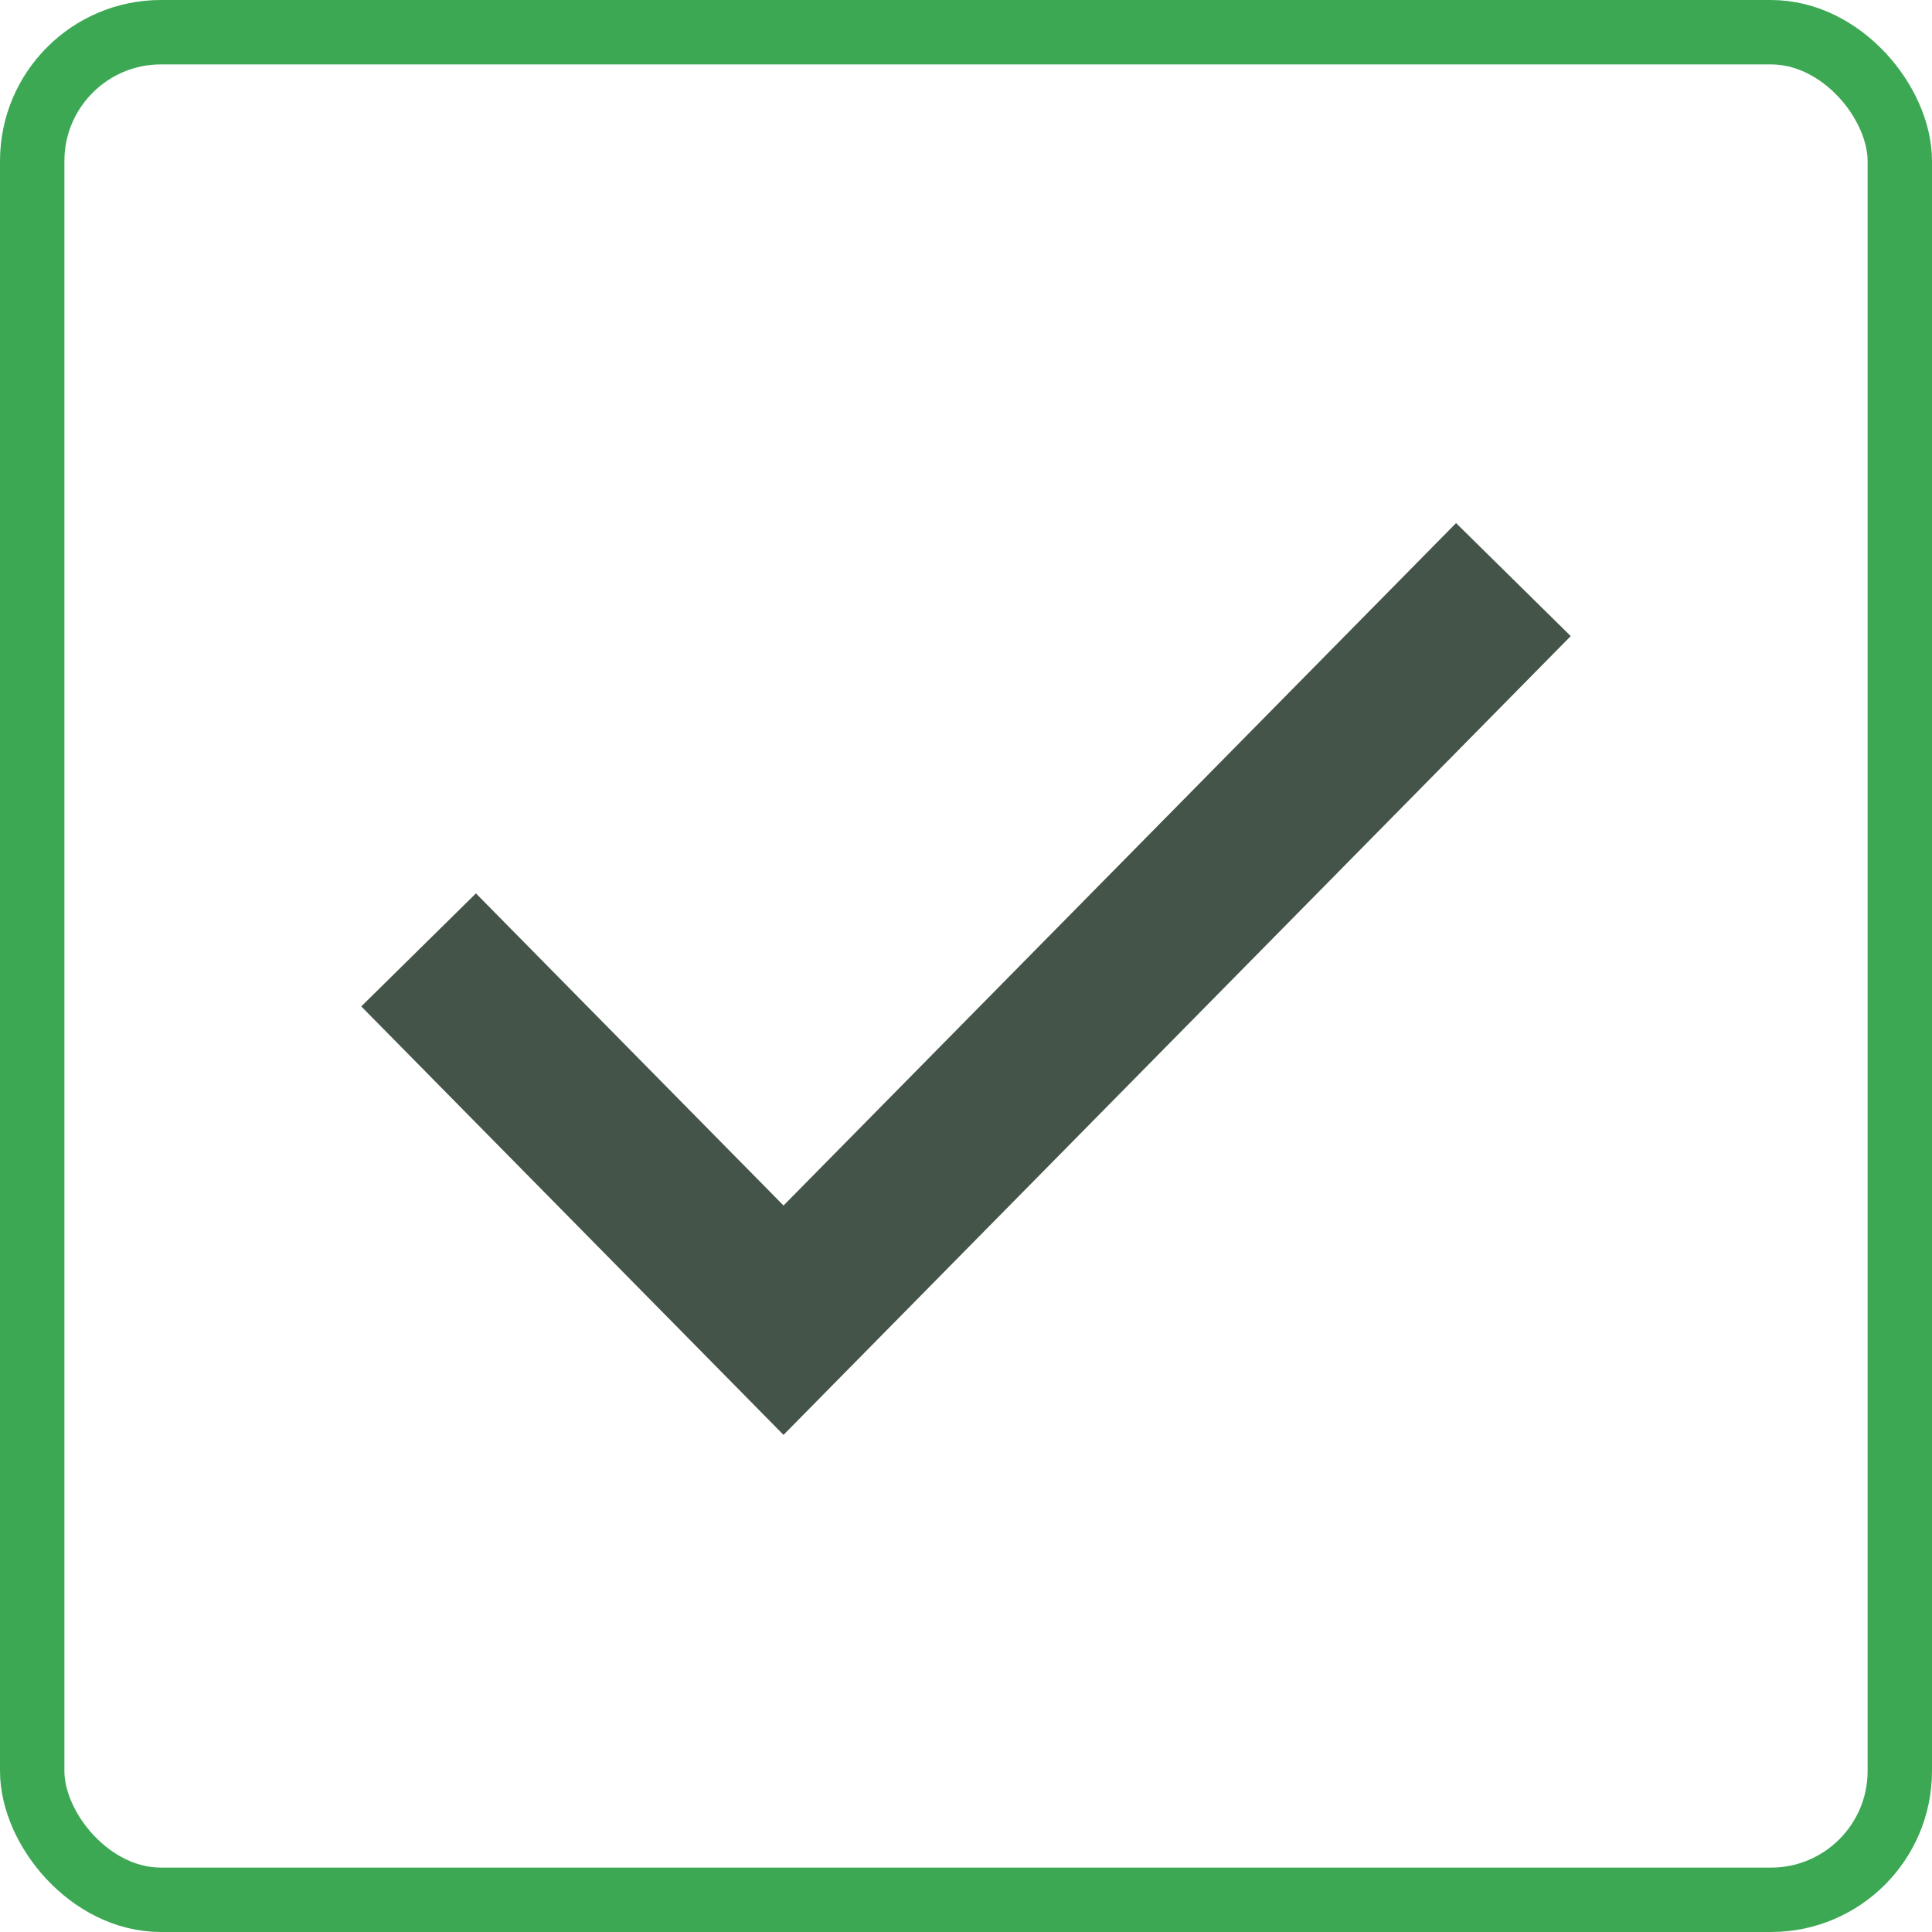 <svg width="60" height="60" viewBox="0 0 60 60" fill="none" xmlns="http://www.w3.org/2000/svg">
<path d="M13 29.5L24.333 41L47 18" stroke="#445448" stroke-width="5"/>
<rect x="1" y="1" width="58" height="58" rx="4" stroke="#3DA854" stroke-width="2"/>
</svg>
